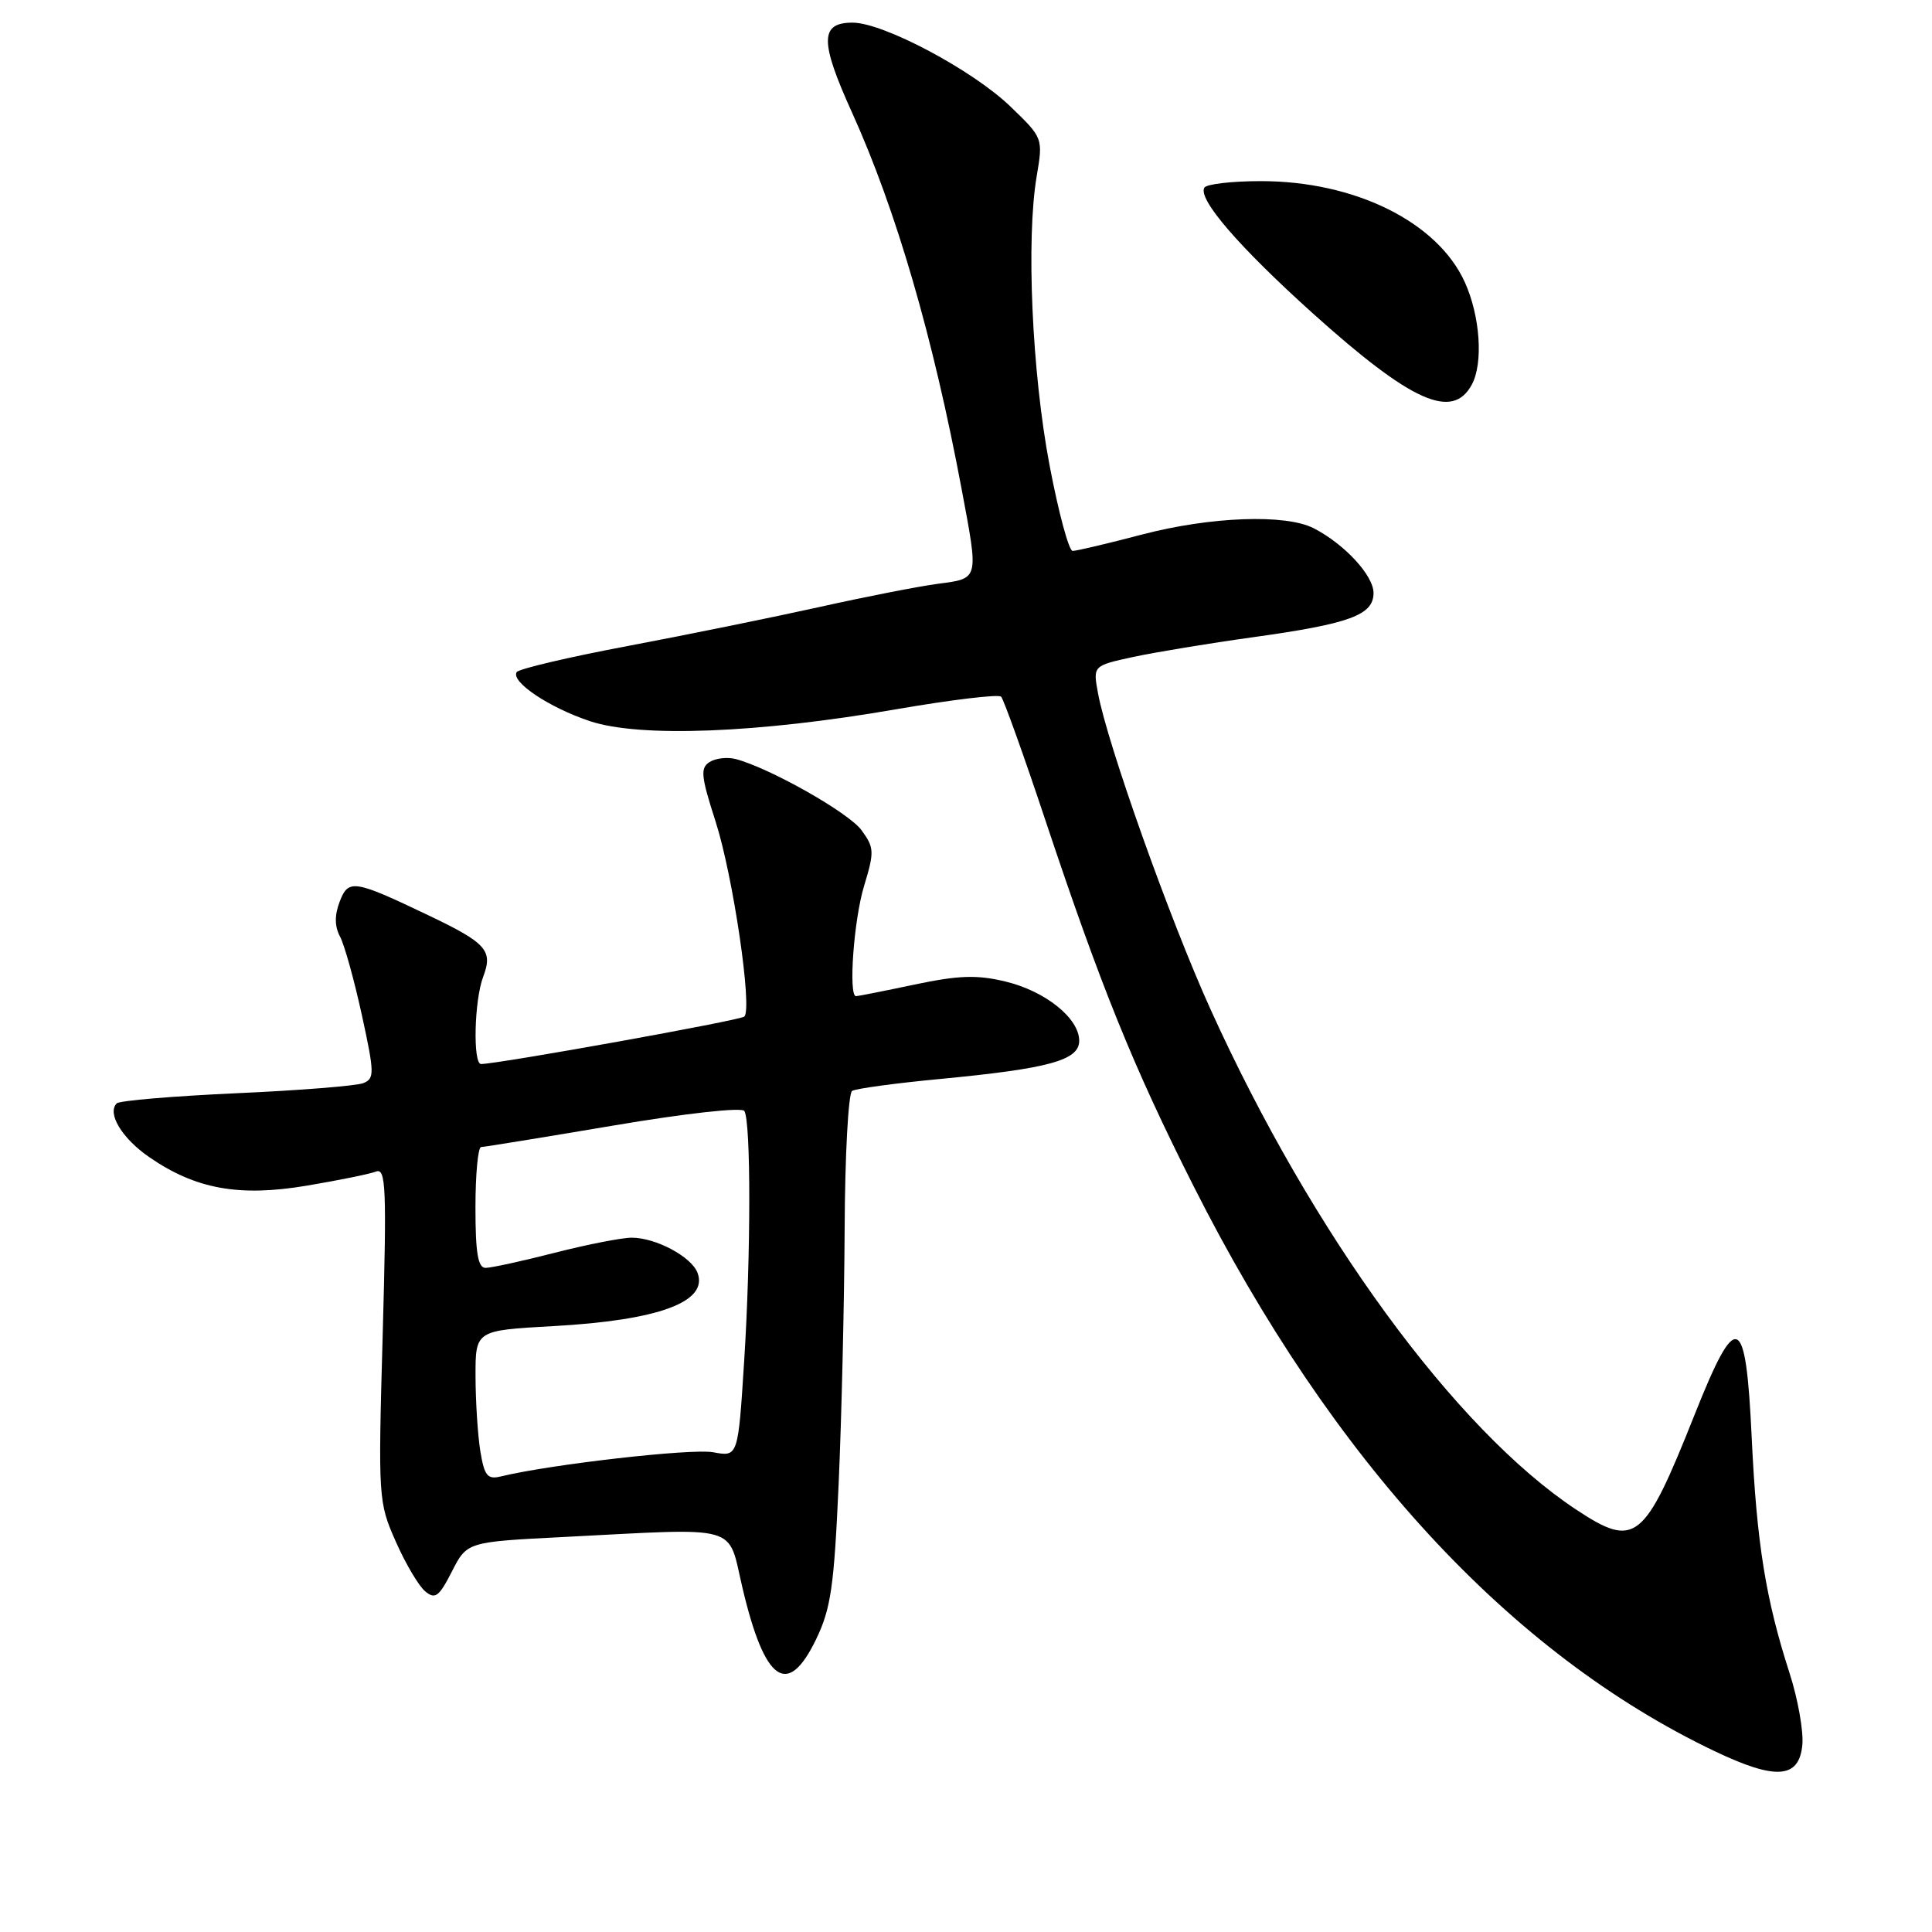<?xml version="1.0" encoding="UTF-8" standalone="no"?>
<!DOCTYPE svg PUBLIC "-//W3C//DTD SVG 1.1//EN" "http://www.w3.org/Graphics/SVG/1.1/DTD/svg11.dtd" >
<svg xmlns="http://www.w3.org/2000/svg" xmlns:xlink="http://www.w3.org/1999/xlink" version="1.1" viewBox="0 0 256 256">
 <g >
 <path fill="currentColor"
d=" M 238.82 231.21 C 238.99 229.39 238.23 225.12 237.13 221.71 C 233.96 211.89 232.77 204.46 232.11 190.50 C 231.33 173.87 230.13 173.40 224.50 187.56 C 217.84 204.30 216.69 205.22 208.82 200.01 C 192.83 189.41 173.90 163.52 160.41 133.76 C 155.03 121.91 146.73 98.58 145.49 91.85 C 144.82 88.21 144.82 88.21 150.16 87.05 C 153.10 86.42 160.22 85.24 166.00 84.44 C 178.88 82.65 182.00 81.50 182.00 78.57 C 182.00 76.26 178.16 72.10 174.08 70.00 C 170.36 68.08 160.39 68.45 151.28 70.84 C 146.75 72.03 142.64 73.00 142.13 73.00 C 141.63 73.00 140.25 67.87 139.06 61.59 C 136.74 49.34 135.96 31.71 137.36 23.39 C 138.22 18.29 138.22 18.29 133.86 14.09 C 128.85 9.27 117.04 3.00 112.97 3.00 C 108.64 3.00 108.62 5.48 112.88 14.87 C 118.74 27.81 123.65 44.68 127.43 64.86 C 129.69 76.92 129.77 76.63 124.25 77.36 C 121.64 77.71 114.55 79.10 108.50 80.45 C 102.45 81.79 91.08 84.11 83.22 85.59 C 75.37 87.07 68.73 88.63 68.46 89.06 C 67.67 90.35 72.77 93.76 78.18 95.56 C 84.79 97.76 100.47 97.15 118.76 93.98 C 126.06 92.72 132.31 91.97 132.65 92.31 C 132.99 92.66 135.64 100.04 138.53 108.72 C 145.87 130.73 150.18 141.38 158.14 157.14 C 176.53 193.57 200.10 219.12 227.22 232.05 C 235.32 235.91 238.39 235.69 238.82 231.21 Z  M 108.12 217.25 C 110.10 213.16 110.52 210.26 111.13 196.50 C 111.52 187.70 111.87 172.54 111.92 162.81 C 111.96 153.08 112.41 144.86 112.91 144.55 C 113.42 144.24 118.71 143.52 124.66 142.96 C 139.01 141.59 143.00 140.49 143.00 137.91 C 143.00 134.92 138.51 131.32 133.20 130.05 C 129.45 129.15 127.02 129.23 121.18 130.46 C 117.16 131.31 113.67 132.00 113.43 132.00 C 112.40 132.00 113.13 121.89 114.49 117.41 C 115.87 112.86 115.85 112.32 114.15 110.00 C 112.45 107.68 102.06 101.80 97.50 100.58 C 96.40 100.29 94.84 100.46 94.03 100.97 C 92.77 101.76 92.88 102.85 94.83 108.89 C 97.13 116.06 99.72 133.61 98.63 134.70 C 98.13 135.20 66.25 140.94 63.75 140.99 C 62.64 141.01 62.84 132.55 64.02 129.44 C 65.35 125.94 64.48 124.96 56.72 121.26 C 46.87 116.56 46.16 116.45 45.00 119.50 C 44.32 121.28 44.34 122.76 45.05 124.09 C 45.63 125.17 46.93 129.84 47.94 134.46 C 49.63 142.21 49.64 142.92 48.14 143.52 C 47.24 143.88 39.66 144.49 31.31 144.86 C 22.95 145.24 15.82 145.84 15.47 146.20 C 14.15 147.51 16.16 150.84 19.78 153.33 C 25.93 157.57 31.68 158.61 40.63 157.11 C 44.86 156.40 48.99 155.56 49.82 155.24 C 51.14 154.73 51.25 157.33 50.71 176.81 C 50.10 198.54 50.13 199.05 52.44 204.26 C 53.73 207.19 55.49 210.16 56.34 210.86 C 57.66 211.96 58.17 211.58 59.88 208.23 C 61.88 204.31 61.88 204.31 74.69 203.66 C 98.40 202.45 96.37 201.88 98.37 210.35 C 101.32 222.89 104.35 225.04 108.12 217.25 Z  M 195.03 50.95 C 196.56 48.09 196.13 41.88 194.09 37.38 C 190.47 29.41 179.54 24.00 167.08 24.00 C 163.25 24.00 159.88 24.39 159.59 24.86 C 158.67 26.34 164.15 32.69 173.92 41.49 C 187.04 53.29 192.47 55.72 195.03 50.95 Z  M 63.65 192.32 C 63.31 190.22 63.02 185.75 63.01 182.39 C 63.00 176.29 63.00 176.29 73.25 175.72 C 87.28 174.95 93.90 172.51 92.42 168.64 C 91.60 166.51 86.89 164.00 83.71 164.00 C 82.40 164.00 77.80 164.90 73.50 166.00 C 69.20 167.10 65.08 168.00 64.34 168.00 C 63.33 168.00 63.00 166.02 63.00 160.00 C 63.00 155.60 63.34 151.99 63.75 151.99 C 64.16 151.98 72.05 150.70 81.28 149.14 C 90.79 147.53 98.31 146.69 98.63 147.21 C 99.51 148.64 99.50 166.31 98.61 180.28 C 97.80 193.05 97.80 193.05 94.50 192.43 C 91.67 191.90 72.90 194.04 66.39 195.63 C 64.60 196.07 64.19 195.58 63.65 192.32 Z "/>
</g>
</svg>
